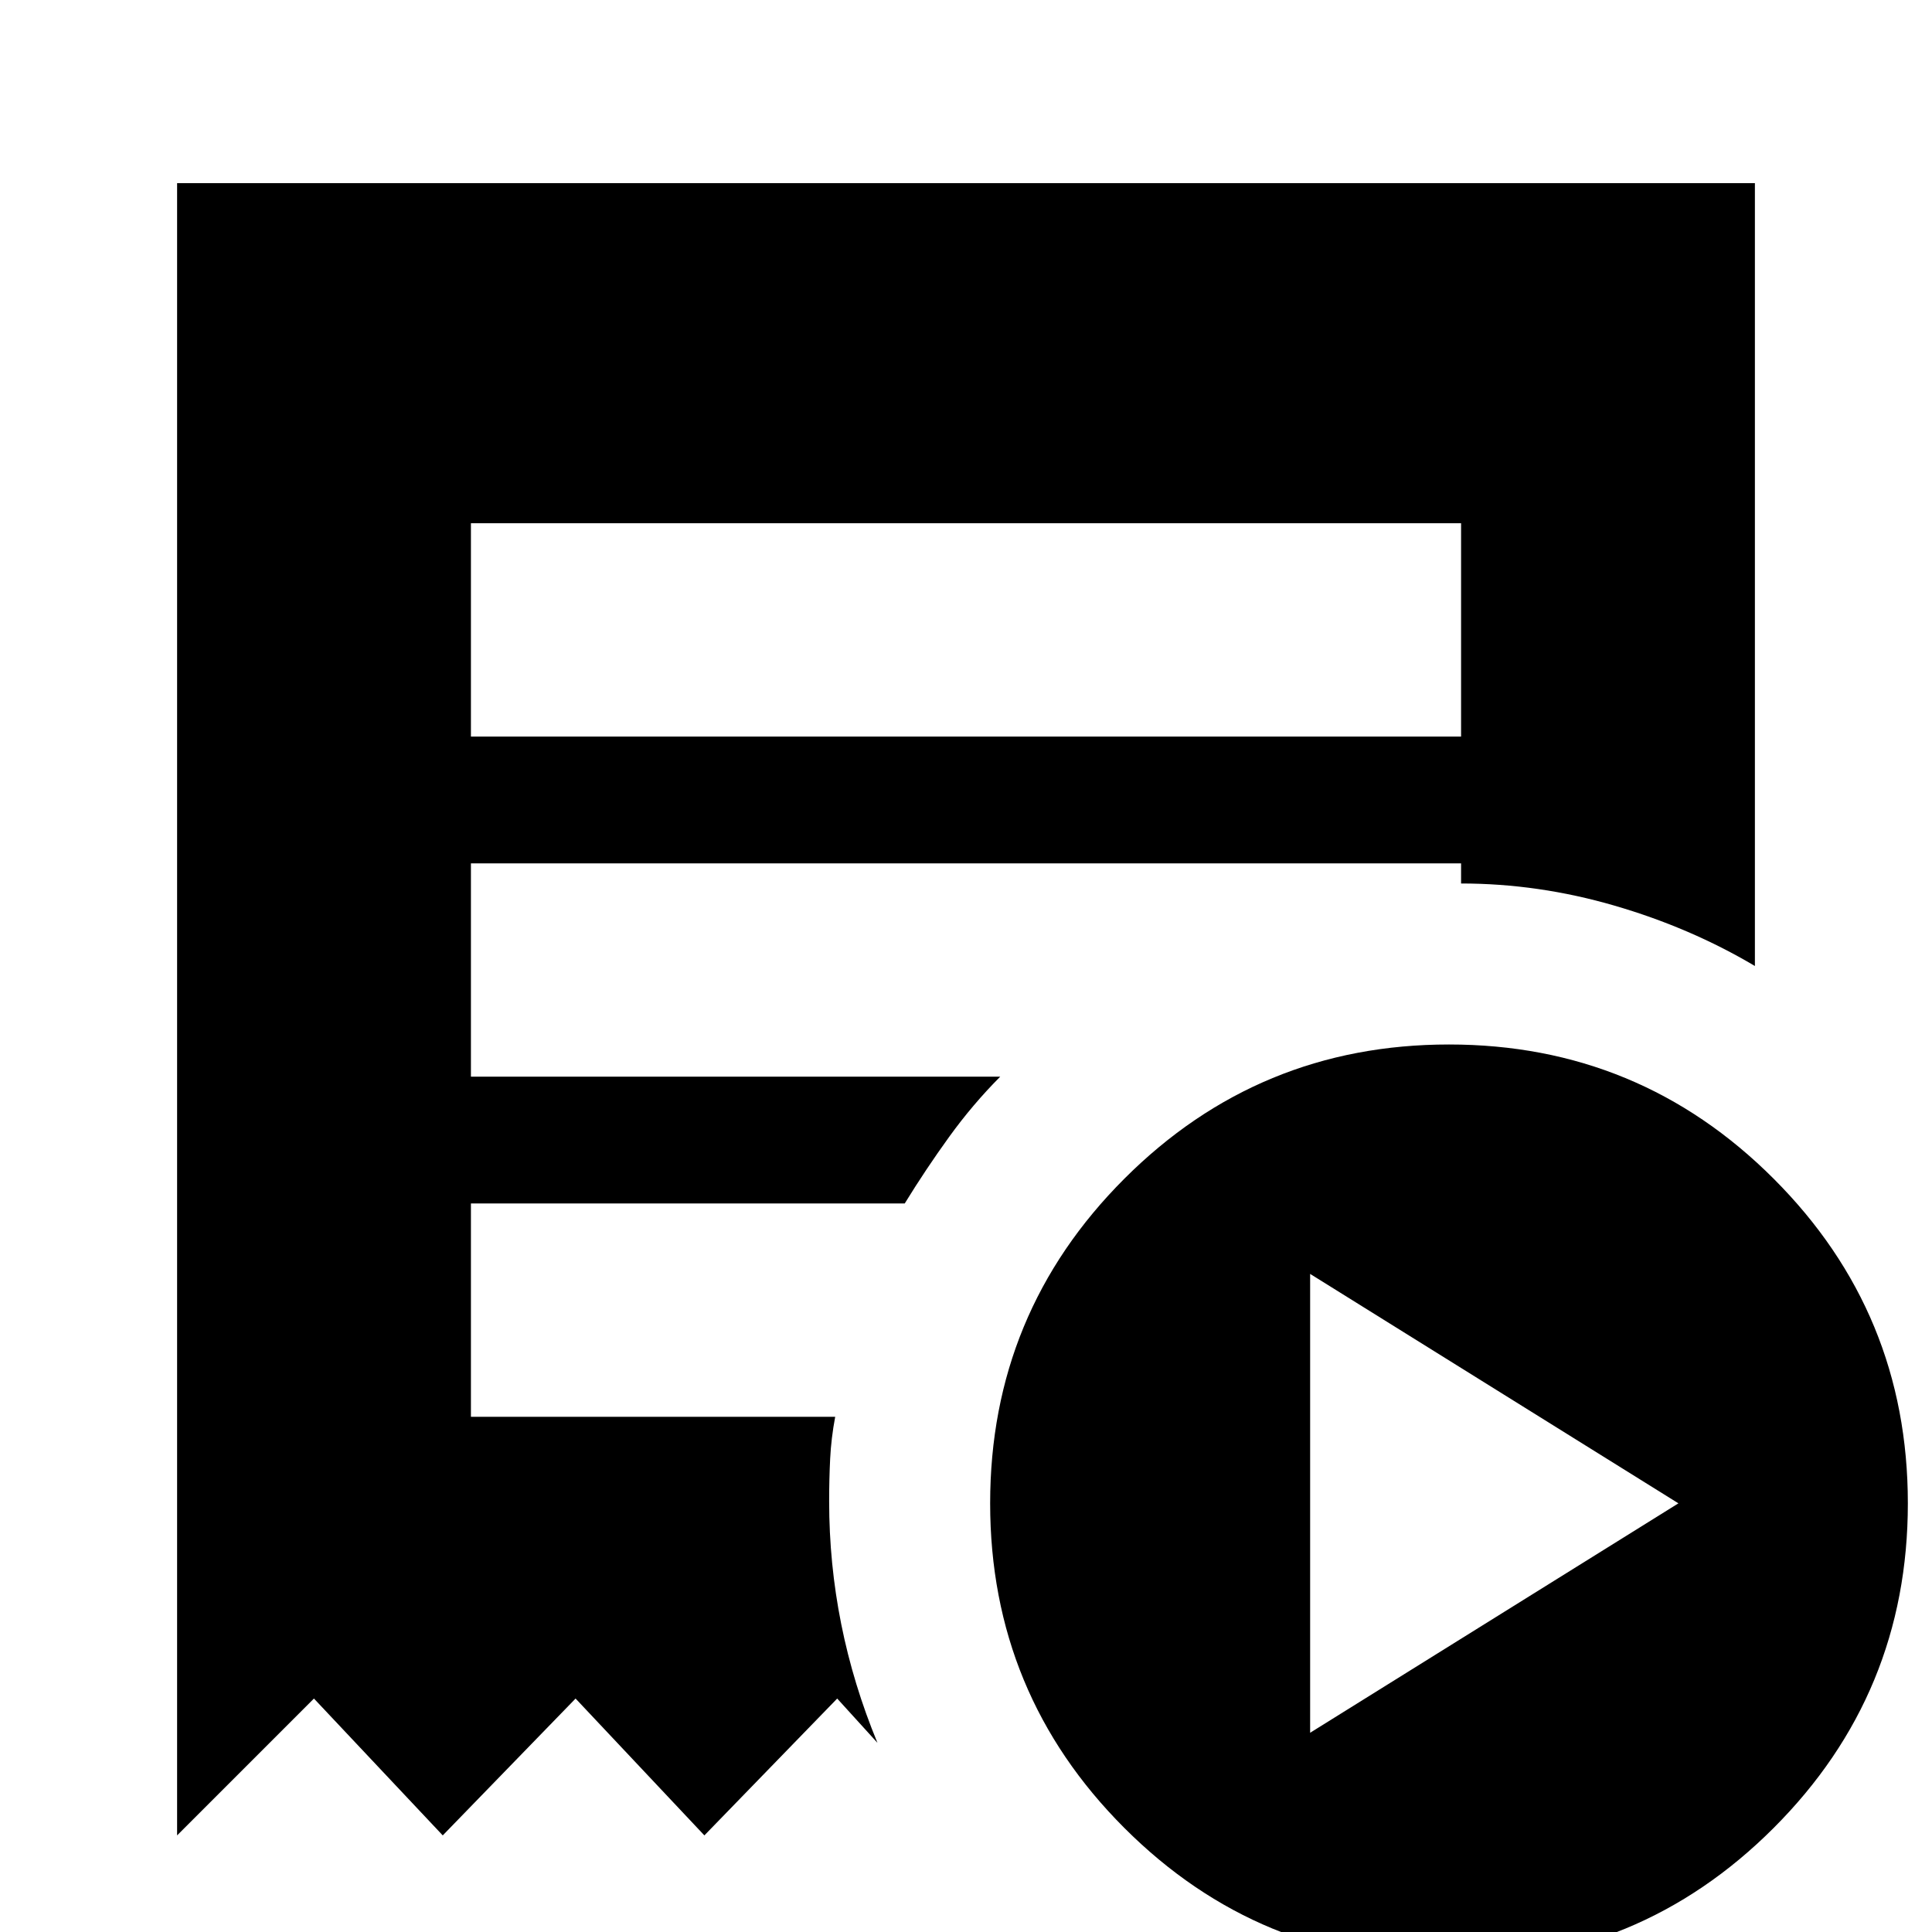 <svg xmlns="http://www.w3.org/2000/svg" height="24" viewBox="0 -960 960 960" width="24"><path d="m651-99 183-114-183-114v228ZM234-594h492v-106H234v106ZM720 15q-94.62 0-161.31-66.69T492-213q0-94.62 66.69-161.31T720-441q94.62 0 161.31 66.69T948-213q0 94.62-66.69 161.31T720 15ZM88-48v-821h784v389q-32-19-69.79-30-37.8-11-76.21-11v-10H234v106h263q-13.67 13.72-25.34 29.86Q460-379 449.55-362H234v106h181q-2 10.69-2.5 20.84Q412-225 412-214q0 31 6 61t18 59l-20-22-66 68-64-68-66 68-64-68-68 68Z"/></svg>